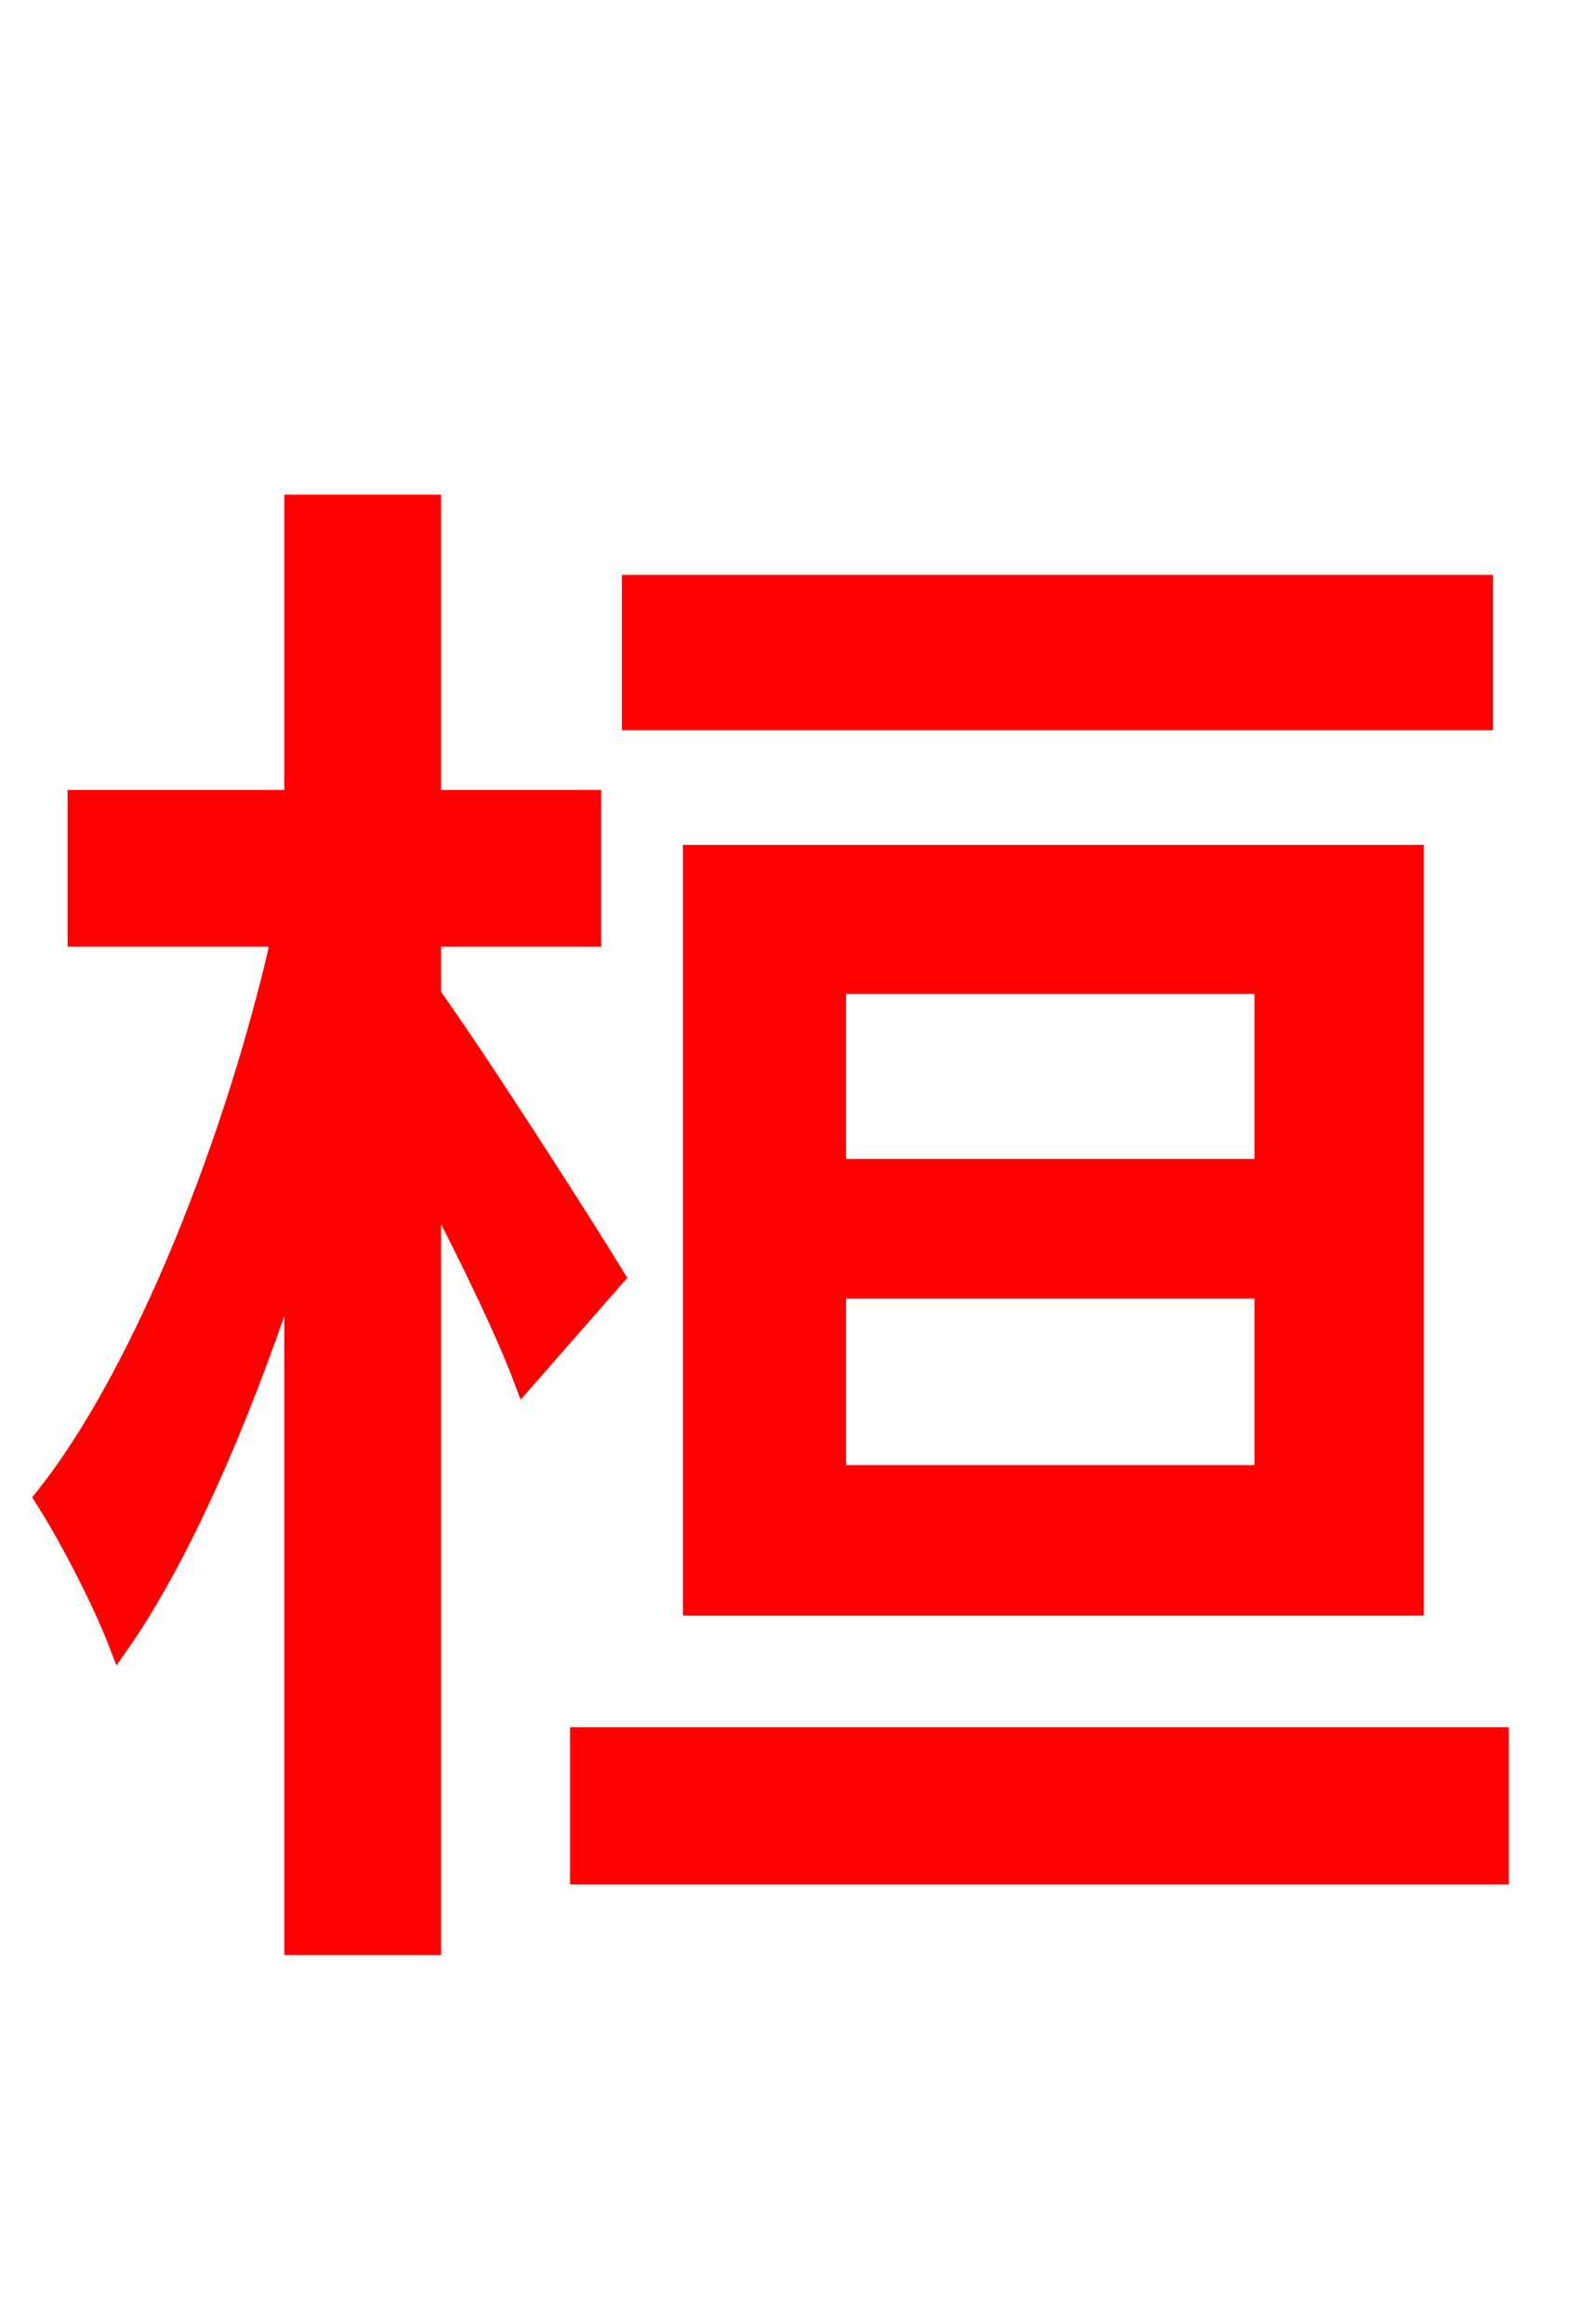 <svg xmlns="http://www.w3.org/2000/svg" xmlns:xlink="http://www.w3.org/1999/xlink" width="72" height="106.56"><path fill="red" stroke="red" d="M67.97 26.86L29.02 26.86L29.02 32.98L67.97 32.98ZM38.30 59.04L58.03 59.04L58.03 67.68L38.30 67.68ZM38.30 45.07L58.03 45.07L58.03 53.64L38.30 53.64ZM64.80 73.58L64.80 39.24L31.82 39.24L31.82 73.58ZM28.15 58.54C26.93 56.52 21.67 48.31 19.73 45.65L19.73 42.91L27.07 42.91L27.07 36.72L19.73 36.72L19.73 23.18L13.54 23.18L13.54 36.72L3.60 36.72L3.60 42.91L12.96 42.91C10.87 52.20 6.62 63.00 2.09 68.69C3.24 70.49 4.75 73.44 5.47 75.31C8.42 71.06 11.30 64.30 13.54 57.24L13.54 89.14L19.73 89.14L19.73 54.07C21.46 57.38 23.18 60.91 24.05 63.22ZM26.64 79.70L26.64 85.90L68.69 85.90L68.69 79.70Z"/></svg>
